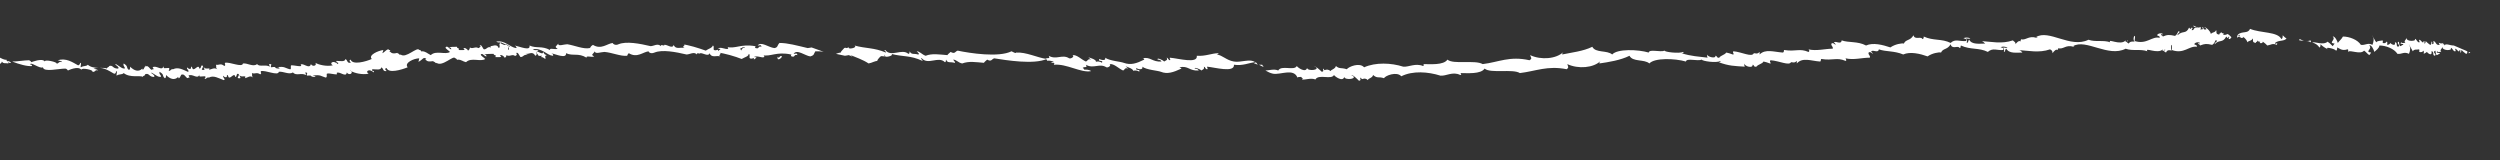 <?xml version="1.0" encoding="utf-8"?>
<!-- Generator: Adobe Illustrator 26.1.0, SVG Export Plug-In . SVG Version: 6.00 Build 0)  -->
<svg version="1.1" id="a" xmlns="http://www.w3.org/2000/svg" xmlns:xlink="http://www.w3.org/1999/xlink" x="0px" y="0px"
	 viewBox="0 0 390 25" style="enable-background:new 0 0 390 25;" xml:space="preserve">
<rect x="0" y="0" width="390" height="25" fill="#333333" stroke="none"/>
<style type="text/css">
	.st0{fill:#FFFFFF;}
</style>
<g>
	<g>
		<g>
			<path class="st0" d="M-4.8,8.2c0.1,0,0.1,0,0.2,0V8.1C-4.7,8.1-4.7,8.1-4.8,8.2z"/>
			<path class="st0" d="M392.5,10.1L392.5,10.1c-0.2,0-0.3,0-0.4,0C392.2,10.1,392.3,10.1,392.5,10.1z"/>
			<path class="st0" d="M287.4,8.8c0.1,0,0.1,0,0.2,0C287.6,8.8,287.5,8.8,287.4,8.8z"/>
			<path class="st0" d="M55.1,11.2c0,0-0.1-0.1-0.2-0.2C55,11.1,55,11.2,55.1,11.2z"/>
			<path class="st0" d="M138,8.9C138.2,8.7,137.9,8.7,138,8.9L138,8.9z"/>
			<path class="st0" d="M32.1,12.4L32.1,12.4"/>
			<path class="st0" d="M355.9,6.1c-0.6-1.2-3.2-0.9-4.9-1.6c-0.3,0.8-1.2,0.3-1.9,0.9c0,0.3,0.4-0.2,0.3,0.2
				c0.1,0.2,0.1,0.4,0.4,0.3c0.4,0-0.1-0.4-0.3-0.4c0.2,0,1,0.6,1.1,1.1c0.2-0.3,0.7-0.2,0.8-0.6c0.2,0.2-0.2,0.6,0.5,0.7
				c0.1-0.4,0.1,0.1,0.3-0.4c0.1,0.4,0.6,0,0.3,0.4c0.3,0.1,0.5,0,0.5-0.2c0.3,0.2,0.5,0.4,0.7,0.6c0.6-0.1,0.8-0.4,1.5-0.1
				c0.2-0.6-0.3,0.1-0.3-0.3c0.6-0.5,1.4-0.2,1.8-0.7c-0.2-0.1-0.4-0.3-0.6-0.5C356.1,5.8,356.1,6,355.9,6.1z"/>
			<path class="st0" d="M49.4,9.9c0,0-0.1-0.1-0.2-0.2C49.2,9.7,49.3,9.8,49.4,9.9z"/>
			<path class="st0" d="M196.9,10.1c-0.2,0-0.3,0-0.5,0c0.2,0.1,0.4,0.2,0.6,0.3C197.3,10.3,197,10.4,196.9,10.1z"/>
			<path class="st0" d="M195.9,9.7c-0.1,0.1-0.1,0.1-0.3,0.2c0.2,0,0.4,0.1,0.6,0.2C196.1,9.9,196,9.8,195.9,9.7z"/>
			<path class="st0" d="M-1,8.8c0-0.2,0.2,0,0.2,0.2c-0.8,0.1-2.7-0.4-3.6-1c-0.1,0.2,0.2,0.3,0.2,0.4c-0.3,0.1-0.4-0.2-0.5-0.3v0.1
				c0.2,0.1,0.2,0.2,0.2,0.4c-0.1,0-0.1-0.1-0.2-0.1V9c1.1,0.2,1.7,0.9,3,1.2c0-0.2,0.1-0.4-0.1-0.4c0.2-0.3,0.3,0.3,0.4,0.4
				c0.1-0.1,0.5,0,0.5-0.3c0.2,0.2,0.2,0.4,0.7,0.3c-0.2-0.6,0.3,0.1,0.5-0.6C0.5,10,1,9.8,1.3,9.9c0.1-0.3-0.1-0.4-0.4-0.4
				c0.1,0,0.2,0,0.2,0C1,9.4,1,9.3,1,9.3C0.5,9.5-1,8.2-1,8.8z"/>
			<path class="st0" d="M192.5,9.6c-1.2-0.2-1.8-1-2.7-1.1c0.1,0,0.3-0.1,0.3-0.2c-1.1,0-2,0.5-3.4,0.4c0.2,1.3-2.9,0.4-4.2,0.3
				c-0.1,0.2,0.2,0.3,0,0.4C182.2,9.3,182.2,9,182,9c0.2,0.4-0.1,0.4-0.4,0.6c-0.1-0.2-1.2-0.7-1-0.3c0.3,0,0.5,0.1,0.6,0.3
				c-1.5,0.1-1.7-0.8-3-0.5c0.1,0,0.3,0,0.3,0.2c-1.2,0.6-2.1,0.9-3.2,0.5c-0.5-0.2-2.2-0.3-2.9-0.8c0.2,0.6-0.8,0.3-0.9,0.2
				c-0.3,0.5,0.7,0.1,0.4,0.6c-0.2-0.2-0.8-0.3-1-0.1c0.4-0.3-1-0.8-1.1-0.7c0.2,0.1,0.3,0.2,0.4,0.3c-0.5-0.2-0.5,0.2-0.8,0.3
				c-0.7-0.3-1.4-1.1-2.1-1c0.4,0.2-0.2,0.6-0.5,0.5c-1.1-0.7-2,0.3-3.2-0.4c0.3,0.6-0.2,0.2-0.5,0.5c0.2,0,0.2,0.2,0.3,0.3
				c0.1-0.1,0.9,0,1,0.2c-0.2,0-0.3,0-0.5,0c0.2,0.1,0.4,0.2,0.5,0.1c0.2,0.1,0,0.1,0,0.3c2-0.2,4.2,1.3,5.8,1
				c-0.1-0.2-0.9-0.3-1-0.2c-0.1-0.1-0.1-0.2-0.3-0.3c0.3-0.3,0.8,0.1,0.5-0.5c1.2,0.7,2.1-0.3,3.2,0.4c0.3,0.1,0.8-0.3,0.5-0.5
				c0.7-0.1,1.4,0.7,2.1,1c0.3-0.1,0.2-0.5,0.8-0.3c-0.1-0.1-0.2-0.2-0.4-0.3c0.1-0.1,1.5,0.5,1.1,0.7c0.2-0.2,0.9-0.1,1,0.1
				c0.3-0.5-0.7-0.1-0.4-0.6c0.1,0.2,1.1,0.4,0.9-0.2c0.6,0.5,2.4,0.6,2.9,0.8c1,0.4,1.9,0.1,3.2-0.5c0-0.1-0.2-0.1-0.3-0.2
				c1.4-0.3,1.5,0.6,3,0.5c-0.1-0.2-0.3-0.3-0.6-0.3c-0.2-0.3,0.9,0.1,1,0.3c0.3-0.2,0.5-0.2,0.4-0.6c0.3,0.1,0.2,0.4,0.5,0.4
				c0.2,0,0-0.2,0-0.4c1.2,0.1,4.3,1,4.2-0.3c1.4,0.2,2.3-0.3,3.3-0.4C195,9.1,193.5,9.8,192.5,9.6z"/>
			<path class="st0" d="M158.5,8.2c0,0.2-0.5-0.1-0.7-0.2c-2,1-6.5,0.3-8.4-0.1C149,8,149,8.5,148.3,8.1c-0.3,0.3-0.4,0.3-0.5,0.5
				c-1.3-0.1-2.4-0.3-3.4,0.1C143.8,8.5,143.5,8,143,8c0.1,0.1,0.6,0.5,0.2,0.5c-0.6-0.2-1,0.1-1.3-0.5c0,0.2,0,0.4-0.2,0.4
				c-1-0.9-2.7,0.6-3.6-0.6c-0.4,0,0.2,0.2,0.1,0.4c-1.9-0.8-3.1-0.6-4.9-1.1c0.5,0.3-0.7,0.6-0.9,0.4c-0.1-0.1-0.1-0.1-0.1-0.1
				s-0.1,0.1-0.2,0.1c0,0-0.3-0.1-0.4,0c0,0-0.9,0.9-0.4,0.7c-0.4,0-0.6,0.1-0.9,0.2c0.5,0.1,0.9,0.2,1.4,0.3c0.2,0,0.5-0.1,0.6-0.1
				c0.4,0.1,0.9,0.5,0.3,0c0.7,0.3,1.9,0.7,2.8,1.3c0.6-0.1,0.9-0.4,1.5-0.4c-0.5,0.2,0.4-0.8,0.4-0.7c0.1-0.1,0.4,0,0.4,0
				c0.1,0,0.1-0.1,0.2-0.1c-0.1-0.2,0.2-0.2,0,0l0.1,0.1c0.2,0.2,1.5-0.2,0.9-0.4c1.9,0.5,3,0.2,4.9,1.1c0.1-0.2-0.5-0.4-0.1-0.4
				c1,1.1,2.6-0.4,3.6,0.6c0.2,0,0.1-0.2,0.2-0.4c0.2,0.6,0.6,0.3,1.3,0.5c0.3,0-0.2-0.4-0.2-0.5c0.5,0,0.8,0.5,1.4,0.6
				c1.1-0.4,2.1-0.2,3.4-0.1c0.1-0.2,0.2-0.2,0.5-0.5c0.7,0.4,0.7-0.1,1.1-0.2c1.9,0.3,6.2,1,8.2,0.1C161.8,9,160.1,8.1,158.5,8.2
				C158.5,8.3,158.7,8.3,158.5,8.2z"/>
			<path class="st0" d="M360.4,6.3c-0.2,0.1-0.4,0.1-0.6,0.1c0.3,0,0.5,0.1,0.7,0.2C360.5,6.5,360.5,6.3,360.4,6.3z"/>
			<path class="st0" d="M126.6,7.4c-0.1,0-0.4,0.1-0.6,0.1c-1.7-0.4-3.1-0.8-4.4-0.8c-0.4,0.4-0.2,0.7-0.8,0.8
				c-0.9-0.1-2.1-1.1-2.6-0.4c0.4,0,0.5-0.2,0.6,0.2c-0.6-0.2-0.3,0.4-0.9,0.2c-0.3,0,0.1-0.2-0.1-0.3c-2.3-0.4-3.1,0.5-4.5,0.1
				c0.2,0,0.3,0.1,0.3,0.3c-0.4,0.2-1.2-0.4-1.6,0c0.8,0,0.1,0.2,0,0.4c0.1-0.5-0.2,0-0.6-0.2c-0.2-0.1,0.1-0.6-0.2-0.7
				c-0.1,0.4-0.7,0.5-1.1,0.8c-1.1-0.4-2.7-0.9-3.7-1c1,0.1-0.3,0.3,0.4,0.6c-0.6-0.2-1.4,0.3-1.7-0.5c-0.2,0.7-1-0.1-1.5,0
				c0.2,0.3-0.6-0.2-0.5,0.2c-0.5-0.5-1.1,0-1.6,0c-1.7-0.4-3.8-0.8-5-0.3c-0.6,0.3-1-0.2-0.9-0.2c-0.9,0.1-1.8,1.1-3.1,0.3
				C92,7.3,92.2,7.4,92,7.5c-1,0.2-2.3-0.4-3.5-0.6c-0.5,0-1.5,0.4-1.4-0.1c-0.3,0.4-0.7,0.5-0.1,0.8c-0.4,0.2-1.3-0.2-1.2,0.2
				c-1.3-0.7-2.1-0.2-3.2-0.7c0.2,0.9-1.4,0.2-2.3,0c0.2,0.1,0.4,0.4,0.2,0.4c-0.9-0.1-1.8-1.3-3.1-1c0.4,0.2,0.4,0.1,0.9,0.1
				c-0.7,0.3-0.1,0.7-0.5,0.9c-0.3-0.8-1-0.2-1.5-0.3c0.1,0,0.3,0,0.3,0.2C76,7.2,76,7.7,75.5,7.7c-0.2-0.1-0.4-0.9-0.7-0.6
				c0.4,0,0,0.4-0.2,0.4c-0.4-0.3-0.9,0.2-1.3-0.1c0,0.2-0.1,0.4-0.3,0.5c0-0.2-0.6-0.6-0.7-0.3c0.6,0.3-0.5,0.2-0.8,0.2
				c0.4-0.3-0.3-0.2-0.2-0.5c-0.5,0-1,0-1.3,0.1c0.3,0,0.4,0.1,0.4,0.3c-0.3,0-0.6-0.7-0.9-0.3c0,0.2,0.4,0.4,0.7,0.7
				c-0.7,0.5-2.2-0.3-3,0.5C66.6,8.3,66.4,8,65.8,8c-0.1,0.2-0.1-0.3-0.4-0.2c-0.3-0.6-2.1,1.4-2.9,0.7c-0.2,0.2-0.1-0.1-0.5-0.2
				c0.2-0.2-0.7,0.3-1.1-0.2c-0.4-0.1,0.3-0.3-0.2-0.3c-0.2-0.4-0.8,0.5-1.1,0.5c0.1,0,0.2-0.5,0.2-0.5C59,7.9,57.4,8.6,58,9.2
				c-0.9,0.4-3,1-3.3,0.1c-0.5,0.2,0.3,0.5-0.1,0.5c-0.5,0-0.3-0.3-0.7-0.6c-0.1,0.5-0.8,0.3-1.4,0.3C52.3,9.9,53,9.6,52.7,10
				c-0.2-0.2-0.7-0.5-1-0.2c-0.1,0.3,0.2,0.3,0.2,0.4c-1,0.2-2.2-0.1-2.7-0.4c0.3,0.4-0.4,0.7-0.7,0.2c-0.2,0.9-1.3-0.3-1.6,0.1
				c0.5,0.5-1.2,0-1.5,0.1c-0.1,0.2,0.1,0.7-0.2,0.6c-0.8-0.2-0.8-0.5-2-0.3c0.2,0,0.4,0,0.4,0.2c-1.1,0-0.2-0.4-1.3-0.2
				c-0.2-0.3,0.3-0.5-0.2-0.5c-0.3,0,0,0.2,0,0.4c-0.7-0.4-1.6,0.1-2-0.4c-0.6,0.5-1.5-0.2-2.2-0.1c-0.1,0.7-2.1-0.3-2.8-0.1
				c-0.1,0.3,0.2,0.3-0.1,0.5c-0.6-0.5-0.8-0.1-1.3-0.2c0.1,0.5-0.1,0.4,0.2,0.7c-0.5-0.3-0.9,0-1.3,0.1c0.4-0.5-0.7,0.1-0.8-0.5
				c-0.1,0.2,0.4,0.6-0.2,0.5c-0.4,0,0.4-0.6-0.1-0.7c-0.2,0.1-0.1,0.5-0.4,0.5c-0.1-0.7-0.6,0.1-0.9,0.1s-0.1-0.4-0.4-0.4
				c0.1,0.6-0.5,0.3-0.6,0.1c-0.2,0.3,0.5,0.6,0.1,0.7c-0.7-0.3-1.5-0.8-2.3-0.4c-0.4-0.1-0.4,0.4-0.7,0.2l0,0
				c0.1-0.1,0.2-0.4,0-0.4c-0.6,0-0.8,0.2-0.8-0.3c-0.2,0.9-1.1-0.2-1.7,0.2c0.1,0.1,0.3,0.4,0,0.3c-0.3,0.4-0.6-0.8-1.1-0.4
				c0.1-0.7-0.4,1-0.5,0.3c-0.6,0.6-1.3,0.3-1.9-0.3c0,0.2,0,0.5-0.2,0.5c-0.5-0.4,0-0.5-0.8-1c-0.2,0.4,0.4,0.7,0.1,0.8
				c-0.6,0-1.4-1-1.4-0.6c0.2,0.1,0.7,0.5,0.4,0.6c-0.9,0-0.7-0.6-1.4-0.4c0.2,0.1-0.4,0.2-0.3,0.4c-0.5-0.3-2.1,0.2-3-0.6
				c-0.3,0.3-0.6,0.1-1.1,0.4c-0.1-0.2,0.2-0.7-0.1-0.7c0,0.2-0.1,0.3-0.3,0.4C11.3,9.7,10.3,9,9,9.4c0.3,0.1,0.6,0.1,0.7,0.3
				C9.1,9.5,9.2,10,8.8,9.9C9,9.7,6.9,9.2,7,9.6C6.6,9,4.9,9.7,4.9,9.7S4.7,9.4,4.5,9.4c-0.7,0-1.8,0.2-2.6,0.2
				c1,0.4,2.4,0.8,3.1,0.7c0-0.2-0.2-0.3-0.3-0.2c0-0.6,1.5,0.7,2,0.4c0.1,0.8,2.4,0.2,3.5,0.2c0.2,0,0.4,0.3,0.4,0.3
				s1.6-0.8,2.1-0.1c-0.1-0.4,2,0,1.7,0.3c0.5,0.1,0.4-0.4,0.9-0.2c-0.1-0.2-0.5-0.2-0.7-0.3c1.4-0.4,2.3,0.3,3.2,0.8
				c0.2,0,0.3-0.1,0.3-0.4c0.3,0,0,0.5,0.1,0.7c0.4-0.3,0.8-0.1,1.1-0.4c1,0.8,2.6,0.3,3,0.6c-0.1-0.2,0.5-0.2,0.3-0.4
				c0.7-0.3,0.6,0.4,1.4,0.4c0.3-0.1-0.2-0.5-0.4-0.6c0-0.3,0.8,0.6,1.4,0.6c0.4-0.1-0.3-0.4-0.1-0.8c0.8,0.5,0.3,0.5,0.8,1
				c0.2,0,0.2-0.3,0.2-0.5c0.6,0.6,1.3,0.9,1.9,0.3c0.1,0.8,0.7-1,0.5-0.3c0.5-0.4,0.8,0.8,1.1,0.4c0.3,0.1,0.1-0.2,0-0.3
				c0.6-0.4,1.5,0.7,1.7-0.2c-0.1,0.5,0.2,0.3,0.8,0.3c0.3,0,0.1,0.3,0,0.4l0,0c0.3,0.1,0.3-0.3,0.7-0.2c0.7-0.4,1.5,0.1,2.3,0.4
				c0.4-0.1-0.2-0.4-0.1-0.7c0.1,0.2,0.7,0.5,0.6-0.1c0.3,0,0.1,0.4,0.4,0.4c0.3,0,0.8-0.8,0.9-0.1c0.3,0,0.1-0.4,0.4-0.5
				c0.5,0.1-0.3,0.7,0.1,0.7c0.6,0.1,0.1-0.3,0.2-0.5c0.1,0.5,1.2-0.1,0.8,0.5c0.5-0.1,0.8-0.5,1.3-0.1c-0.3-0.3-0.1-0.2-0.2-0.7
				c0.5,0.2,0.7-0.2,1.3,0.2c0.3-0.2,0-0.2,0.1-0.5c0.7-0.2,2.7,0.8,2.8,0.1c0.7-0.1,1.6,0.5,2.2,0.1c0.5,0.6,1.3,0,2,0.4
				c0.1-0.2-0.2-0.4,0-0.4c0.5,0.1,0,0.2,0.2,0.5c1.1-0.1,0.2,0.2,1.3,0.2c0-0.2-0.3-0.1-0.4-0.2c1.2-0.2,1.3,0.1,2,0.3
				c0.3,0,0.1-0.5,0.2-0.6c0.3-0.2,2,0.4,1.5-0.1c0.4-0.4,1.5,0.8,1.6-0.1c0.3,0.5,1,0.2,0.7-0.2c-0.1-0.1-0.2-0.1-0.2-0.2
				c0.1,0.1,0.1,0.1,0.2,0.2c0.5,0.3,1.7,0.6,2.7,0.4c-0.1-0.1-0.3-0.2-0.2-0.4c0.3-0.3,0.8,0,1,0.2c0.2-0.4-0.5-0.1-0.2-0.5
				c0.6,0,1.3,0.2,1.4-0.3c0.4,0.3,0.2,0.6,0.7,0.6c0.4,0-0.5-0.3,0.1-0.5c0.3,0.9,2.3,0.3,3.3-0.1c-0.6-0.7,1-1.4,1.8-1.4
				c0,0.1-0.1,0.6-0.2,0.5c0.4,0.1,0.9-0.8,1.1-0.5c0.5,0-0.2,0.2,0.2,0.3c0.3,0.4,1.3,0,1.1,0.2C68,9.7,68,10,68.1,9.8
				c0.9,0.7,2.7-1.3,2.9-0.7c0.2-0.1,0.3,0.4,0.4,0.2c0.6,0,0.8,0.3,1.3,0.4c0.8-0.8,2.3,0,3-0.5C75.4,8.9,75,8.7,75,8.5
				c0.3-0.3,0.5,0.3,0.9,0.3c0-0.2-0.2-0.3-0.4-0.3c0.5-0.1,1-0.1,1.5-0.1c0,0.3,0.7,0.2,0.2,0.5c0.3,0,1.4,0.1,0.8-0.2
				c0.1-0.3,0.7,0.1,0.7,0.3C78.9,9,79,8.8,79,8.6c0.5,0.3,0.9-0.2,1.3,0.1c0.2,0.1,0.5-0.3,0.2-0.4C80.8,8,81,8.7,81.2,8.9
				c0.5,0,0.5-0.5,1.1-0.3c0-0.1-0.2-0.1-0.3-0.2c0.5,0.1,1.1-0.5,1.5,0.3C84,8.5,83.4,8.2,84,7.8c-0.5,0-0.5,0.1-0.9-0.1
				c1.4-0.3,2.2,0.9,3.1,1c0.2,0,0.1-0.3-0.2-0.4c0.8,0.2,2.4,0.9,2.3,0c1.1,0.5,1.9-0.1,3.2,0.7c-0.1-0.4,0.8,0,1.2-0.2
				c-0.6-0.3-0.2-0.3,0.1-0.8c0,0.5,1,0.1,1.5,0.1c1.2,0.1,2.5,0.7,3.5,0.6c0.2-0.1,0-0.2,0.3-0.4c1.3,0.8,2.2-0.2,3.1-0.3
				c-0.1,0,0.2,0.5,0.9,0.2c1.2-0.5,3.3-0.1,5,0.3c0.5,0,1.2-0.5,1.6,0c-0.1-0.4,0.7,0,0.5-0.2c0.4-0.1,1.3,0.6,1.5,0
				c0.3,0.8,1.1,0.3,1.7,0.5c-0.6-0.2,0.6-0.5-0.4-0.6c1,0.1,2.7,0.6,3.7,1c0.5-0.3,1.1-0.4,1.1-0.8c0.3,0.1,0,0.6,0.2,0.7
				c0.4,0.2,0.7-0.3,0.6,0.2c0.2-0.2,0.8-0.4,0-0.4c0.5-0.3,1.3,0.2,1.6,0c0.1-0.2-0.1-0.3-0.3-0.3c1.3,0.3,2.2-0.6,4.5-0.1
				c0.2,0-0.2,0.2,0.1,0.3c0.6,0.2,0.3-0.4,0.9-0.2c-0.1-0.4-0.2-0.2-0.6-0.2c0.5-0.8,1.8,0.3,2.6,0.4c0.7-0.2,0.5-0.4,0.8-0.8
				c0.4,0,0.9,0,1.3,0.1C127.8,7.8,127.1,7.6,126.6,7.4C127.5,8,127,7.5,126.6,7.4z M79.6,7.2c-0.4,0.2-0.2,0.1-0.2,0.6
				c-0.3-0.1-0.3-0.3-0.7-0.3c0.3-0.4,0-0.1-0.4-0.2c0-0.3-0.4-0.3-0.2-0.7c0.2,0,1,0.6,0.9,0.1C79.3,7.2,78.9,7,79.6,7.2L79.6,7.2z
				 M115.5,7.5C115.6,7.5,115.6,7.6,115.5,7.5c0.3,0.1,0.3-0.3,0.7-0.1C116.1,7.7,115.5,8.2,115.5,7.5z"/>
			<path class="st0" d="M281.7,7.4c0.1,0,0.1,0,0.2,0C281.8,7.4,281.8,7.4,281.7,7.4z"/>
			<path class="st0" d="M132.3,7.5C132.5,7.3,132.2,7.3,132.3,7.5L132.3,7.5z"/>
			<path class="st0" d="M358.7,6.3c0.3,0,0.5,0.1,0.7,0.1c-0.3-0.1-0.5-0.3-0.7-0.3C358.7,6.1,358.7,6.2,358.7,6.3z"/>
			<path class="st0" d="M348.4,5.7L348.4,5.7L348.4,5.7z"/>
			<path class="st0" d="M385.1,8.3c0.2,0,0.2-0.1,0.3-0.1c-0.1,0-0.2-0.1-0.2-0.1C385.2,8.1,385.1,8.2,385.1,8.3z"/>
			<path class="st0" d="M349,5.5c0,0.1,0,0.3,0,0.4c0.1-0.1,0.3-0.3,0.3-0.1c0.2,0,0.1-0.1,0-0.3C349.2,5.6,349.1,5.5,349,5.5z"/>
			<path class="st0" d="M346.8,5.4c0.3-0.4-0.1,0-0.3-0.4c-0.2,0.4-0.2,0-0.3,0.4c-0.7-0.1-0.3-0.5-0.5-0.7
				c-0.1,0.4-0.6,0.3-0.8,0.6c-0.1-0.5-0.8-1.1-1.1-1.1c0.1,0,0.6,0.4,0.3,0.4c-0.5,0.1-0.3-0.4-0.5-0.4c-0.1,0.2,0.2,0.4,0,0.4
				c0-0.2-0.2,0-0.3,0.1c0-0.2,0.1-0.5-0.1-0.5c-0.2,0.4-1.3-0.5-1-0.1c0.1,0.2,0.6,0.1,0.6,0.3c-0.7-0.3-0.4,0.4-0.9,0.3
				c0-0.2,0.3-0.3,0-0.4c-0.2,0.4-0.3,0.1-0.4,0c-0.5,1.1-1,0.4-1.8,1.2c-0.1-0.3,0.7-0.6,0.1-0.6c-0.1,0.3-0.3,0.6-0.5,0.7
				c-0.9-0.2-1.2-0.2-1.9,0.1c0-0.2-0.2-0.1-0.3-0.3c0.1-0.2,0.2,0.1,0.3-0.1c-0.2-0.2-0.8-0.1-0.9,0.2c0.1,0.1,0.5,0.1,0.4,0.4
				c-1.2-0.3-2,1.1-3.9,0.5c0-0.2,0.2-1.1-0.1-0.7c-0.1,0.3-0.1,0.6,0.1,0.8c-0.7-0.1-0.9,0.2-0.9,0.3c-0.2-0.1-0.3-0.2-0.4-0.3
				c0.2,0,0.4-0.2,0.2-0.2c0,0.2-0.4,0.4-0.3,0c-0.8,0.9-2.9-0.4-2.4,0.3c-1.1-0.4-2.3,0-3.4-0.4c-2.8,1.4-6.2-1.7-8.2-0.4
				c0.2,0,0.4,0.1,0.1,0.1c-1.3-0.4-1.7,0.5-2.5,0.2c0.3,0.1-0.2,0.2,0.1,0.4c-0.4-0.3-0.7,0.2-0.9,0.4c0.1-0.3-0.2-0.4-0.4-0.6
				c-1.7,0.6-3.4,0.2-5,0.1c0.4,0,0.5,0.3,0.7,0.4c-0.9,0-2.1,0.2-2.5-0.6c-0.2,0.1-0.1,0.5-0.4,0.5c0.1-0.3,0-0.5-0.1-0.7
				c1.5,0.2,0-0.4-0.4,0c0.3,0,0.5,0.1,0.4,0.4c-1,0.1-1.7-0.4-2.4,0.3c-1.4-0.7-2.7-0.3-4.2-1c0,0.1,0,0.4-0.2,0.4
				c-0.2-0.5-1.2,0.2-1.4-0.6c-0.5,0.9-1.2,0.6-1.5,1.3c-0.3-0.1-1.4,0.1-2.1,0.6c-1.2-0.4-2.7-0.8-3.8-0.3
				c-1.3-0.7-2.7-0.4-3.8-0.8c-0.1,0.8-1.1-0.1-1.2,0.4c0.2,0,0.2,0.2,0.3,0.3c-0.3-0.1-0.4-0.4-0.7-0.2c-0.1,0.4,0.3,0.4,0.2,0.8
				c-1.2,0-2.5,0.4-3.8,0.1c0.2,0.1,0.2,0.4,0,0.4c-1.4-0.6-1.9,0-3.8-0.3c0,0.1,0,0.4-0.2,0.4c-1.4-0.1-2.7-0.6-3.6,0.3
				c0-0.1,0-0.3,0-0.4c-0.4,0.4-0.6,0.2-0.9,0.2c-0.3,0.7-1.9-0.2-3.2-0.3c-0.2,0.3,0.3,0.5-0.1,0.5c-0.5-0.2-0.6-0.2-1-0.3
				c-0.3,0.4-0.8,0.4-1.1,0.8c-0.4,0.1-0.3-0.3-0.6-0.3c0.1,0.5-1.2,0.2-1.3-0.2c0,0.2,0,0.4,0.1,0.5c-1.5-0.2-2.5-0.2-4.1-0.7
				c0.2,0,0.4,0,0.3-0.2c-0.7,0.3-3,0-2.9-0.2c-0.7,0.3-2.4-0.3-2.5,0.3c-1.7-0.5-4.9-0.6-5.7,0.3c-0.8-0.7-2.6-0.2-3.1-1.2
				c-1.4,0.7-3.3,0.9-4.7,1.2c0-0.2,0.1-0.3,0.2-0.4c-1.1,1.1-3.5,1.3-5.2,0.5c0.1,0.4,0.4,0.5-0.1,0.8c-3.1-0.7-4.8,0.3-7.3,0.6
				c-1.2-0.7-4.6,0.1-5.5-0.7c-0.6,0.9-2.7,0.7-3.8,0.7c0.1,0,0.2,0.2,0,0.3c-1.2-0.5-2.3,0.2-3.1,0.1c-1.9-0.6-4.3-0.7-6.1,0.1
				c-0.7-0.8-2.4-0.1-2.7,0.3c-1-0.3-1.1,0-1.7-0.5c-0.1,0.5-0.9,0.6-0.8,0.8c-0.8-0.6-1,0.2-1.1-0.4c-0.3,0.2,0.2,0.4-0.3,0.5
				c-0.3-0.3-1-0.9-1.2-0.9c1.3,0.6-1,0.9-1.1,0.3c-0.2,0.8-1.4,0-1.6-0.3c-0.4,0.8-2.4-0.2-2.9,0.7c-0.6-0.3-1.5,0-2,0
				c0.4,0.2,0.7,0.4,1.2,0.5c1.2,0.2,3.2-0.9,3.8,0.6c0.1-0.1,0.3-0.1,0.6-0.1c0.1,0.3,0.4,0.1,0.1,0.4c0.5,0.1,1.4-0.3,2.1,0
				c0.5-0.9,2.5,0.1,2.9-0.7c0.2,0.3,1.4,1.1,1.6,0.3c0.1,0.6,2.4,0.3,1.1-0.3c0.2-0.1,0.9,0.6,1.2,0.9c0.5-0.1,0-0.3,0.3-0.5
				c0.2,0.6,0.4-0.2,1.1,0.4c0-0.3,0.7-0.3,0.8-0.8c0.7,0.6,0.8,0.2,1.7,0.5c0.2-0.4,2-1.1,2.7-0.3c1.8-0.9,4.2-0.7,6.1-0.1
				c0.9,0.1,1.9-0.7,3.1-0.1c0.2,0,0.2-0.2,0-0.3c1.1,0,3.2,0.2,3.8-0.7c0.9,0.8,4.4,0,5.5,0.7c2.5-0.3,4.3-1.2,7.3-0.6
				c0.4-0.3,0.2-0.4,0.1-0.8c1.7,0.8,4.1,0.6,5.2-0.5c-0.1,0.1-0.2,0.2-0.2,0.4c1.4-0.2,3.3-0.5,4.7-1.2c0.5,1,2.3,0.5,3.1,1.2
				c0.8-0.9,4-0.8,5.7-0.3c0.1-0.6,1.8,0,2.5-0.3c-0.1,0.2,2.3,0.6,2.9,0.2c0,0.2-0.1,0.2-0.3,0.2c1.6,0.6,2.5,0.6,4.1,0.7
				c-0.1-0.1-0.1-0.3-0.1-0.5c0.1,0.5,1.4,0.8,1.3,0.2c0.3,0,0.1,0.4,0.6,0.3c0.3-0.4,0.9-0.4,1.1-0.8c0.4,0.1,0.5,0.1,1,0.3
				c0.4,0-0.2-0.2,0.1-0.5c1.4,0.1,2.9,0.9,3.2,0.3c0.3,0,0.5,0.2,0.9-0.2c0,0.1,0,0.3,0,0.4c0.9-1,2.2-0.4,3.6-0.3
				c0.2,0,0.1-0.2,0.2-0.4c1.9,0.3,2.4-0.3,3.8,0.3c0.2,0,0.1-0.2,0-0.4c-0.1,0-0.1,0-0.2,0c0.1,0,0.2,0,0.2,0
				c1.3,0.3,2.5-0.1,3.8-0.1c0.1-0.4-0.3-0.4-0.2-0.8c0.3-0.2,0.4,0.1,0.7,0.2c-0.1-0.1-0.1-0.2-0.3-0.3c0.1-0.5,1.1,0.3,1.2-0.4
				c1.1,0.4,2.4,0.2,3.8,0.8c1.1-0.5,2.7-0.1,3.8,0.3c0.7-0.5,1.8-0.7,2.1-0.6c0.3-0.7,1-0.4,1.5-1.3c0.2,0.9,1.2,0.1,1.4,0.6
				c0.2,0,0.1-0.2,0.2-0.4c1.5,0.7,2.8,0.3,4.2,1c0.8-0.7,1.4-0.2,2.4-0.3c0.1-0.3-0.1-0.4-0.4-0.4c0.4-0.4,1.9,0.3,0.4,0
				c0.1,0.2,0.2,0.4,0.1,0.7c0.3,0,0.1-0.4,0.4-0.5c0.4,0.8,1.6,0.6,2.5,0.6c-0.2-0.2-0.3-0.4-0.7-0.4c1.6,0.1,3.3,0.5,5-0.1
				c0.2,0.1,0.4,0.2,0.4,0.6c0.2-0.3,0.6-0.8,0.9-0.4c-0.3-0.2,0.2-0.3-0.1-0.4c0.9,0.3,1.2-0.6,2.5-0.2c0.2,0,0-0.1-0.1-0.1
				c2-1.2,5.5,1.8,8.2,0.4c1.1,0.4,2.3,0,3.4,0.4c-0.5-0.7,1.6,0.5,2.4-0.3c-0.2,0.4,0.3,0.2,0.3,0c0.2,0.1,0,0.2-0.2,0.2
				c0.1,0.1,0.2,0.2,0.4,0.3c0.1-0.2,0.2-0.5,0.9-0.3c-0.2-0.2-0.1-0.5-0.1-0.8c0.2-0.4,0.1,0.5,0.1,0.7c1.9,0.7,2.7-0.7,3.9-0.5
				c0.1-0.3-0.3-0.3-0.4-0.4c0.1-0.3,0.7-0.4,0.9-0.2c-0.1,0.2-0.2-0.1-0.3,0.1c0,0.1,0.3,0.1,0.3,0.3c0.8-0.3,1-0.3,1.9-0.1
				c0.3-0.2,0.4-0.4,0.5-0.7c0.7,0-0.2,0.3-0.1,0.6c0.7-0.8,1.2-0.1,1.8-1.2c0.2,0.2,0.2,0.4,0.4,0c0.2,0.1-0.1,0.2,0,0.4
				c0.2,0,0.3-0.1,0.4-0.3c-0.2-0.2-0.4-0.4-0.6-0.5C347.3,5.4,347.1,5.5,346.8,5.4z"/>
			<path class="st0" d="M381.3,7.1c0.1-0.5-0.5,0.1-0.1-0.4c-0.6,0.3-1-0.4-0.6,0.3c-0.7,0.1-0.5-0.5-1-0.6c0,0.3,0.2,0.4-0.2,0.5
				c0-0.2,0.1-0.4-0.1-0.4c0,0.2,0,0.5-0.2,0.5c-0.3-0.2-0.5-0.4-0.7-0.6c0,0.1,0,0.4-0.2,0.4c0-0.2,0.1-0.4-0.1-0.4
				c-0.1,0.6-0.4-0.2-0.7-0.2c-0.1,0.2,0.2,0.4,0,0.4c-0.3,0.1-0.5-0.7-0.7-0.5c0.4,0.3-1.3,0.5-1.3-0.2c-0.1,0.5-0.5,0.4-0.1,0.9
				c-0.2-0.3-0.4,0.1-0.7-0.2C374.2,7,375,6.7,374.9,7c-0.2,0-0.3,0.2-0.5,0.2c-0.2-0.3-0.1-0.6-0.2-0.7c-0.5,0.2,0.4,0.6-0.1,0.8
				c-0.4-0.1,0-0.7-0.5-0.7c0.2,0.7-0.6,0.3-0.7,0.1c-0.1,0.2-0.3,0.3-0.5,0.3c0-0.2,0.1-0.5-0.1-0.5c-0.1,0.2-0.3,0.3-0.6,0.2
				c0-0.2,0.1-0.4-0.1-0.4c-0.1,0.1-0.7,0-0.9,0.3c-0.2-0.2-0.7-1.3-0.6-1c0.3,0.4,0.2,0.9,0,1.4c-0.7-0.4-1.1,0.1-1.8,0
				c-0.5-0.8-1.8-1.3-2.8-1.3c-0.2,0.4-0.6,0.7-0.8,1c-0.1-0.4-0.5-1.1-0.8-1c0.6,0.5-0.8,1,0.3,1.1c-0.1,0.1-0.2,0.3-0.3,0.4
				c-0.4-0.4-0.5-0.5-0.8-0.7c-0.6,0.6-1.9,0-2.4,0.1c0.5,0.2,0.9,0.4,1.1,0.8c0.2,0,0.2-0.3,0.2-0.5c0.3,0.3,0.7,0.6,1.2,0.8
				c-0.8-0.5,1.1-0.1,1.2,0.2c0.2,0,0.2-0.3,0.2-0.5c0.3,0.1,0.7,0.6,1.6,0.3c0.2,0,0.1,0.2,0.1,0.4c0.3-0.4,1.9,0.5,2.5-0.2
				c0.3,0.2,0.4,0.4,0.8,0.7c0.1-0.1,0.2-0.2,0.3-0.4c-1.1-0.1,0.3-0.6-0.3-1.1c0.3-0.2,0.7,0.6,0.8,1c0.3-0.3,0.7-0.5,0.8-1
				c1,0,2.3,0.5,2.8,1.3c0.7,0.1,1-0.4,1.8,0c0.2-0.5,0.3-1,0-1.4c-0.1-0.3,0.4,0.7,0.6,1c0.2-0.4,0.8-0.2,0.9-0.3
				c0.2,0,0.1,0.2,0.1,0.4c0.3,0.1,0.6,0,0.6-0.2c0.2,0.1,0.1,0.3,0.1,0.5c0.2-0.1,0.4-0.2,0.5-0.3c0.2,0.3,0.9,0.7,0.7-0.1
				c0.5,0,0.1,0.6,0.5,0.7c0.5-0.2-0.5-0.5,0.1-0.8c0.1,0.1,0,0.4,0.2,0.7c0.2,0,0.3-0.2,0.5-0.2c0.1-0.3-0.7,0-0.4-0.4
				c0.3,0.3,0.5-0.1,0.7,0.2c-0.4-0.5,0-0.4,0.1-0.9c0,0.7,1.7,0.6,1.3,0.2c0.2-0.2,0.4,0.6,0.7,0.5c0.2,0,0-0.2,0-0.4
				c0.3,0,0.6,0.8,0.7,0.2c0.2,0,0.1,0.2,0.1,0.4c0.2,0,0.1-0.2,0.2-0.4c0.2,0.2,0.4,0.4,0.7,0.6c0.2,0,0.2-0.2,0.2-0.4
				c-0.7-0.3-1.4-0.6-2.1-0.9C382.1,7.1,381.6,6.7,381.3,7.1z"/>
			<path class="st0" d="M1.7,9.8c0-0.1-0.1-0.1-0.2-0.2c-0.1,0-0.2-0.1-0.3-0.1C1.3,9.7,1.4,9.9,1.7,9.8z"/>
			<path class="st0" d="M121.4,9c0-0.1,0-0.2-0.1-0.1c-0.1,0.7,0.6,0.2,0.7-0.1C121.6,8.6,121.7,9,121.4,9z"/>
			<path class="st0" d="M84.7,8.1c0.1,0.5-0.7,0-0.9-0.1C83.6,8.4,84,8.5,84,8.7c0.5,0.1,0.7-0.2,0.4,0.2c0.4,0,0.4,0.2,0.7,0.3
				c0-0.5-0.2-0.4,0.2-0.6C84.7,8.4,85.1,8.5,84.7,8.1z"/>
			<path class="st0" d="M115.7,7.7C115.7,7.6,115.7,7.5,115.7,7.7c-0.2,0.6,0.5,0.1,0.6-0.2C115.8,7.3,115.9,7.6,115.7,7.7z"/>
			<path class="st0" d="M78.9,6.8c0.1,0.5-0.7,0-0.9-0.1c-0.2,0.4,0.2,0.4,0.2,0.7c0.5,0.1,0.7-0.2,0.4,0.2c0.4,0,0.4,0.2,0.7,0.3
				c0-0.5-0.2-0.4,0.2-0.6l0,0C78.9,7,79.3,7.2,78.9,6.8z"/>
		</g>
	</g>
</g>
</svg>
